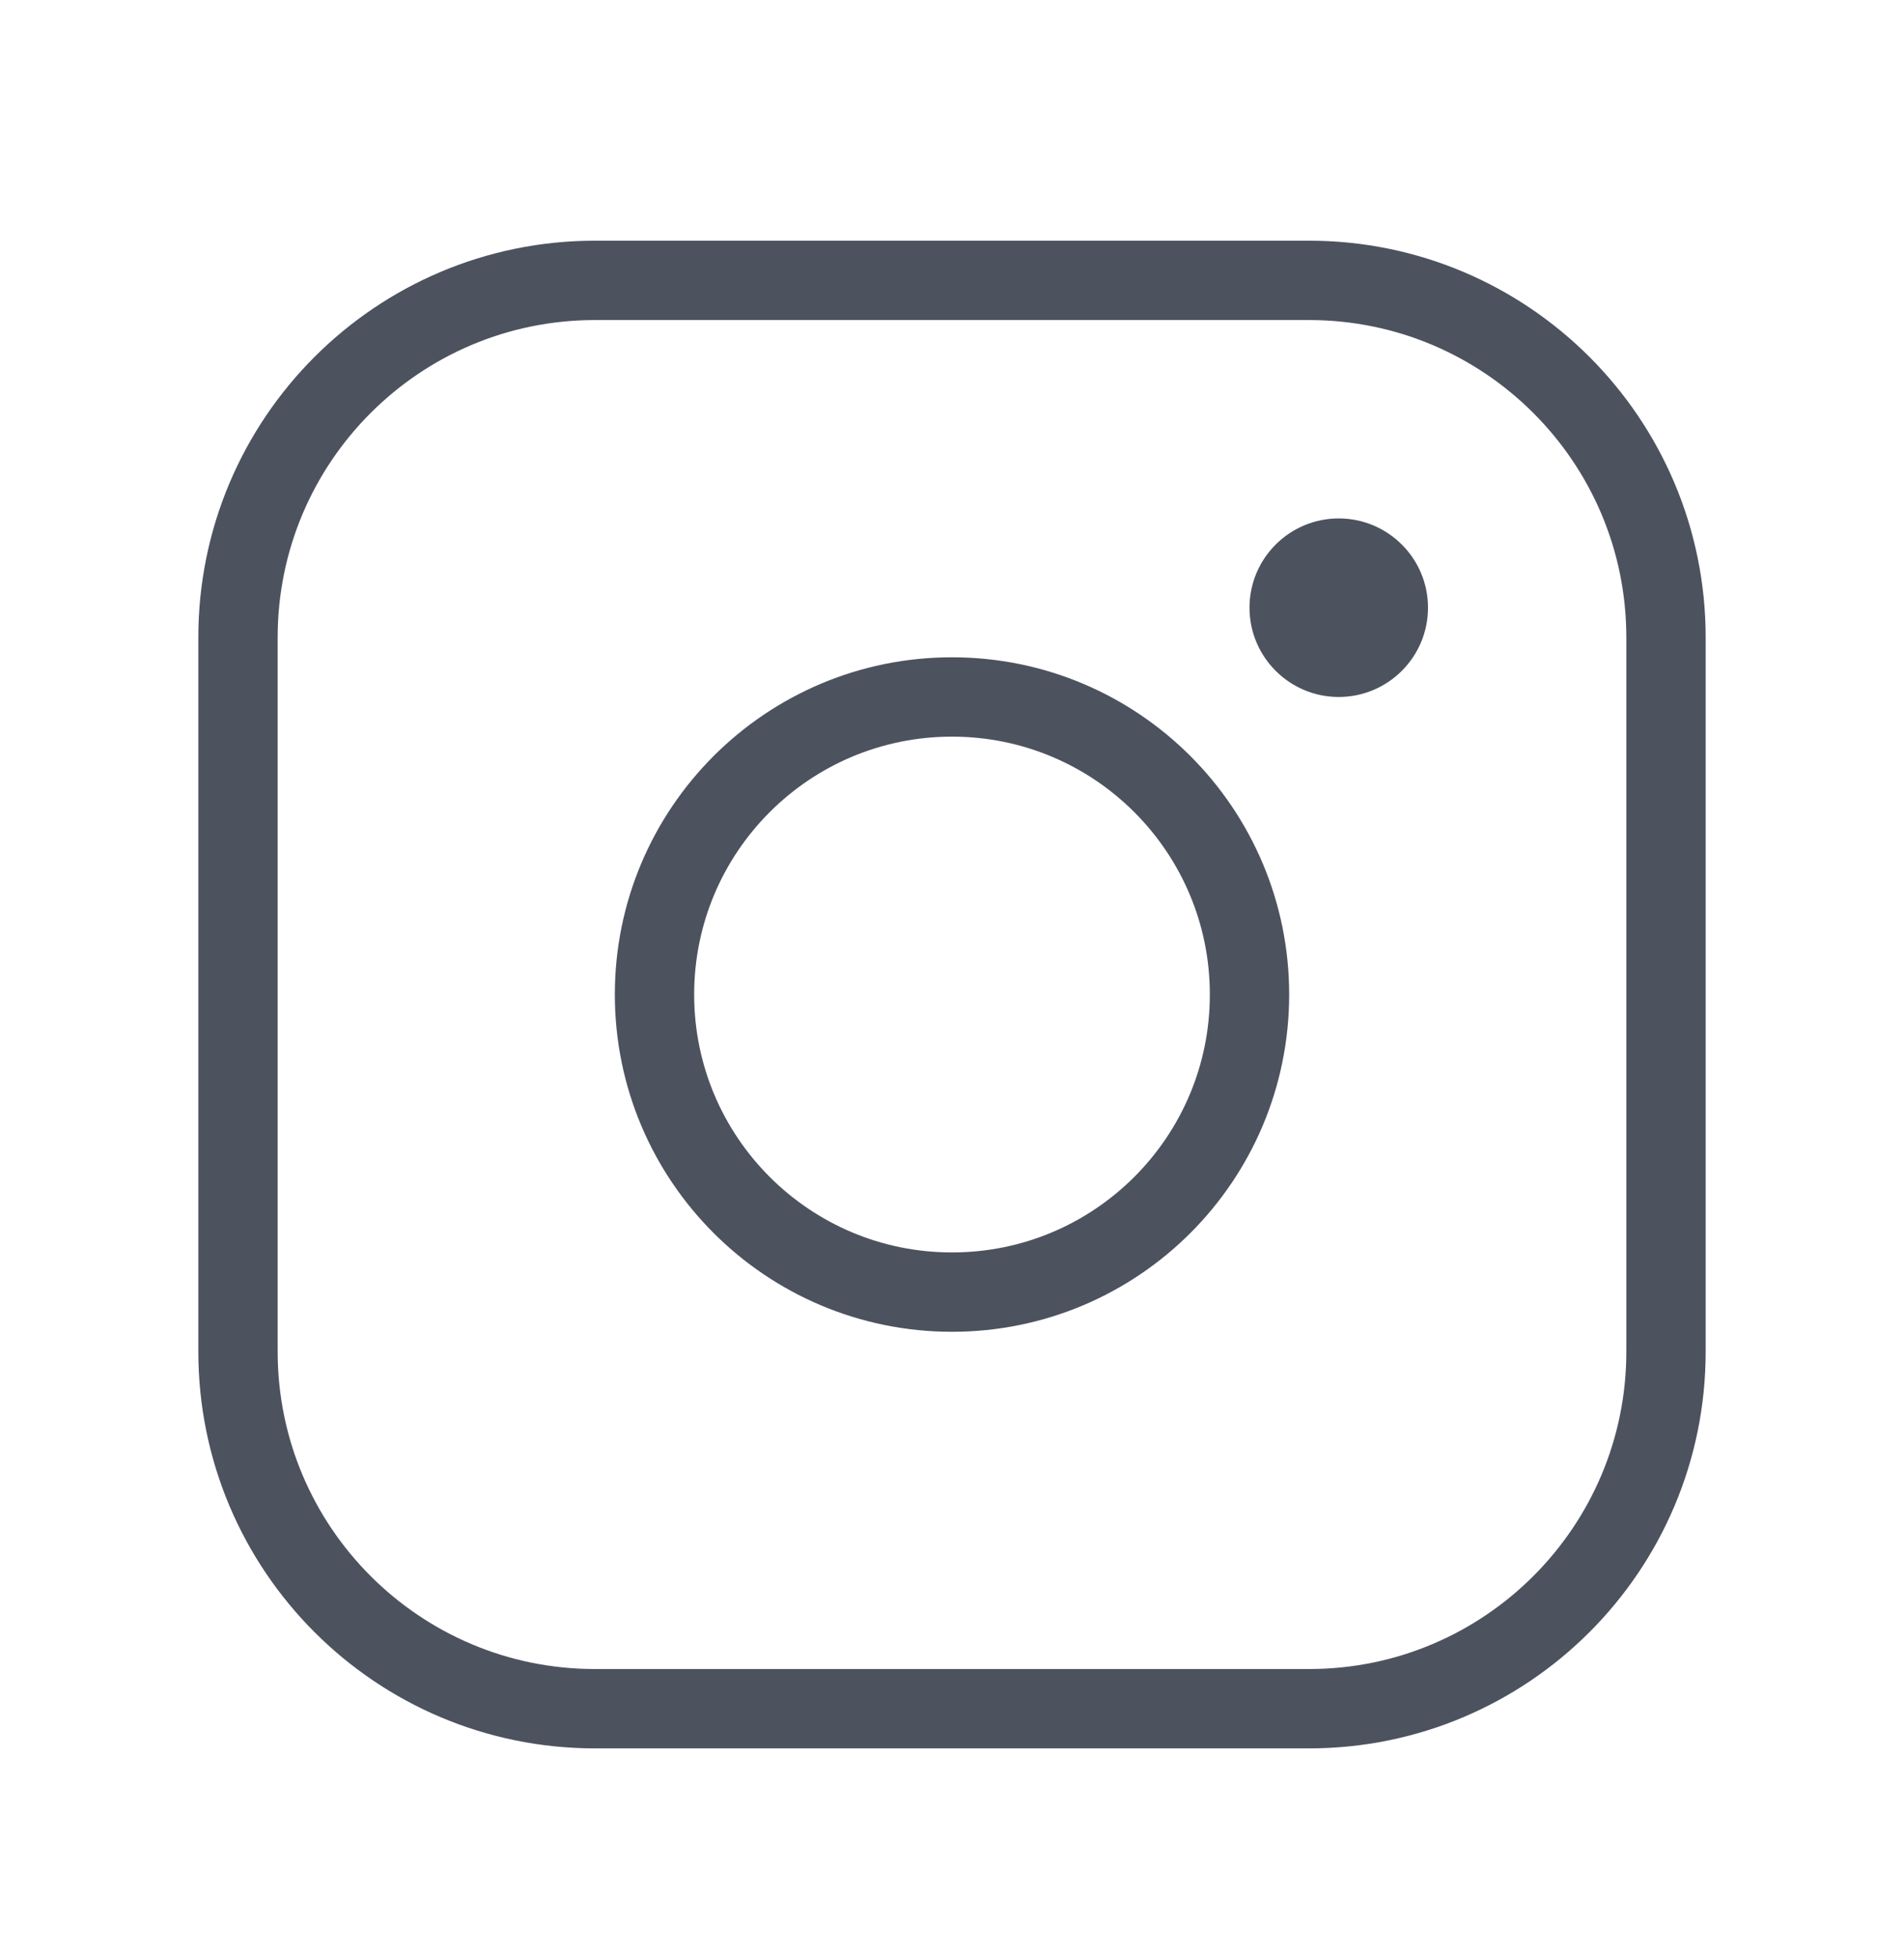 <svg width="36" height="37" viewBox="0 0 36 37" fill="none" xmlns="http://www.w3.org/2000/svg">
<path d="M11.25 32.3C7.522 32.3 4.5 29.277 4.5 25.55V12.05C4.5 8.323 7.522 5.3 11.25 5.3H24.75C28.477 5.3 31.5 8.323 31.5 12.05V25.55C31.5 29.277 28.477 32.3 24.75 32.3H11.25Z" stroke="#4D525F" stroke-width="1.5" stroke-linecap="round" stroke-linejoin="round"/>
<path d="M12.375 18.8C12.375 15.693 14.893 13.175 18 13.175C21.107 13.175 23.625 15.693 23.625 18.8C23.625 21.906 21.107 24.425 18 24.425C14.893 24.425 12.375 21.906 12.375 18.8Z" stroke="#4D525F" stroke-width="1.5" stroke-miterlimit="10"/>
<path d="M23.625 11.487C23.625 10.556 24.381 9.8 25.312 9.8C26.244 9.8 27 10.556 27 11.487C27 12.419 26.244 13.175 25.312 13.175C24.381 13.175 23.625 12.419 23.625 11.487Z" fill="#4D525F"/>
</svg>
